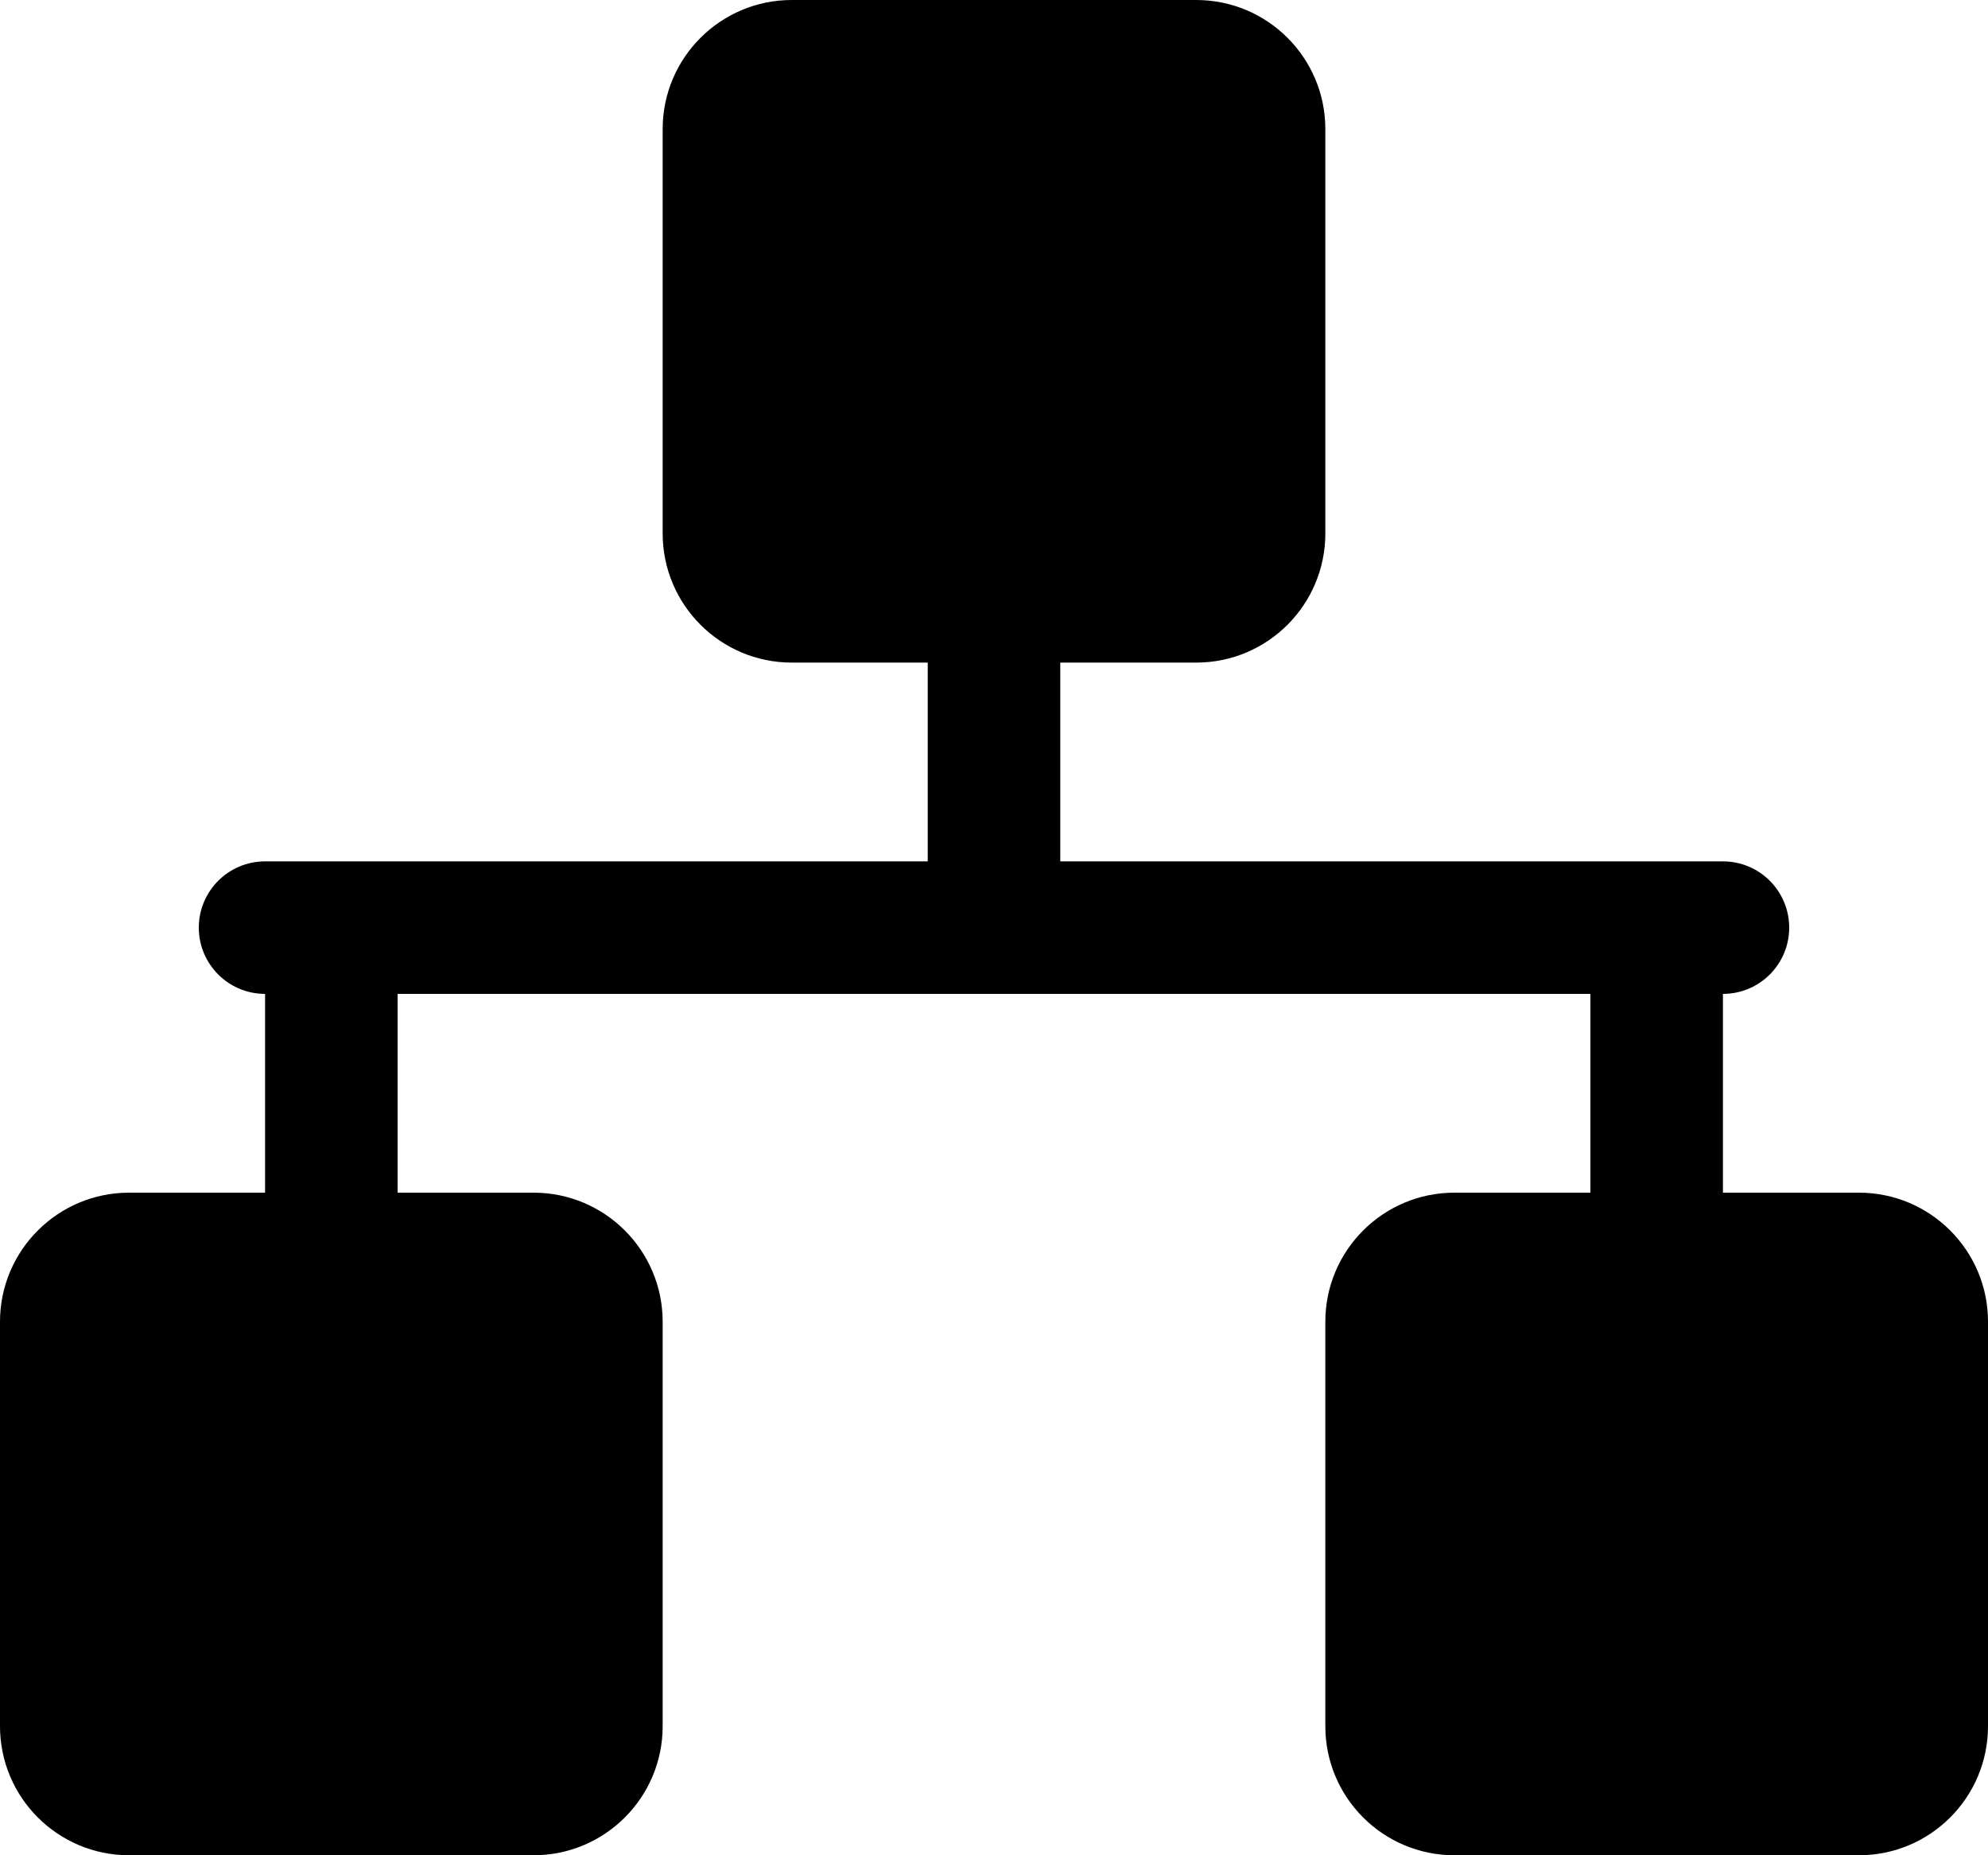<?xml version="1.0" encoding="iso-8859-1"?>
<!-- Generator: Adobe Illustrator 16.0.0, SVG Export Plug-In . SVG Version: 6.00 Build 0)  -->
<!DOCTYPE svg PUBLIC "-//W3C//DTD SVG 1.1//EN" "http://www.w3.org/Graphics/SVG/1.1/DTD/svg11.dtd">
<svg version="1.1" xmlns="http://www.w3.org/2000/svg" xmlns:xlink="http://www.w3.org/1999/xlink" x="0px" y="0px" width="30px"
	 height="28px" viewBox="0 0 30 28" style="enable-background:new 0 0 30 28;" xml:space="preserve">
<g id="network">
	<path d="M26,18v-3c0.553,0,1-0.448,1-1s-0.447-1-1-1H16v-3h2.052C19.128,10,20,9.127,20,8.052V1.948C20,0.873,19.128,0,18.052,0
		h-6.104C10.873,0,10,0.873,10,1.948v6.104C10,9.127,10.873,10,11.948,10H14v3H4c-0.552,0-1,0.448-1,1s0.448,1,1,1v3H1.948
		C0.873,18,0,18.872,0,19.948v6.104C0,27.128,0.873,28,1.948,28h6.104C9.127,28,10,27.128,10,26.052v-6.104
		C10,18.872,9.127,18,8.052,18H6v-3h18v3h-2.052C20.872,18,20,18.872,20,19.948v6.104C20,27.128,20.872,28,21.948,28h6.104
		C29.128,28,30,27.128,30,26.052v-6.104C30,18.872,29.128,18,28.052,18H26z"/>
</g>
<g id="Layer_1">
</g>
</svg>
